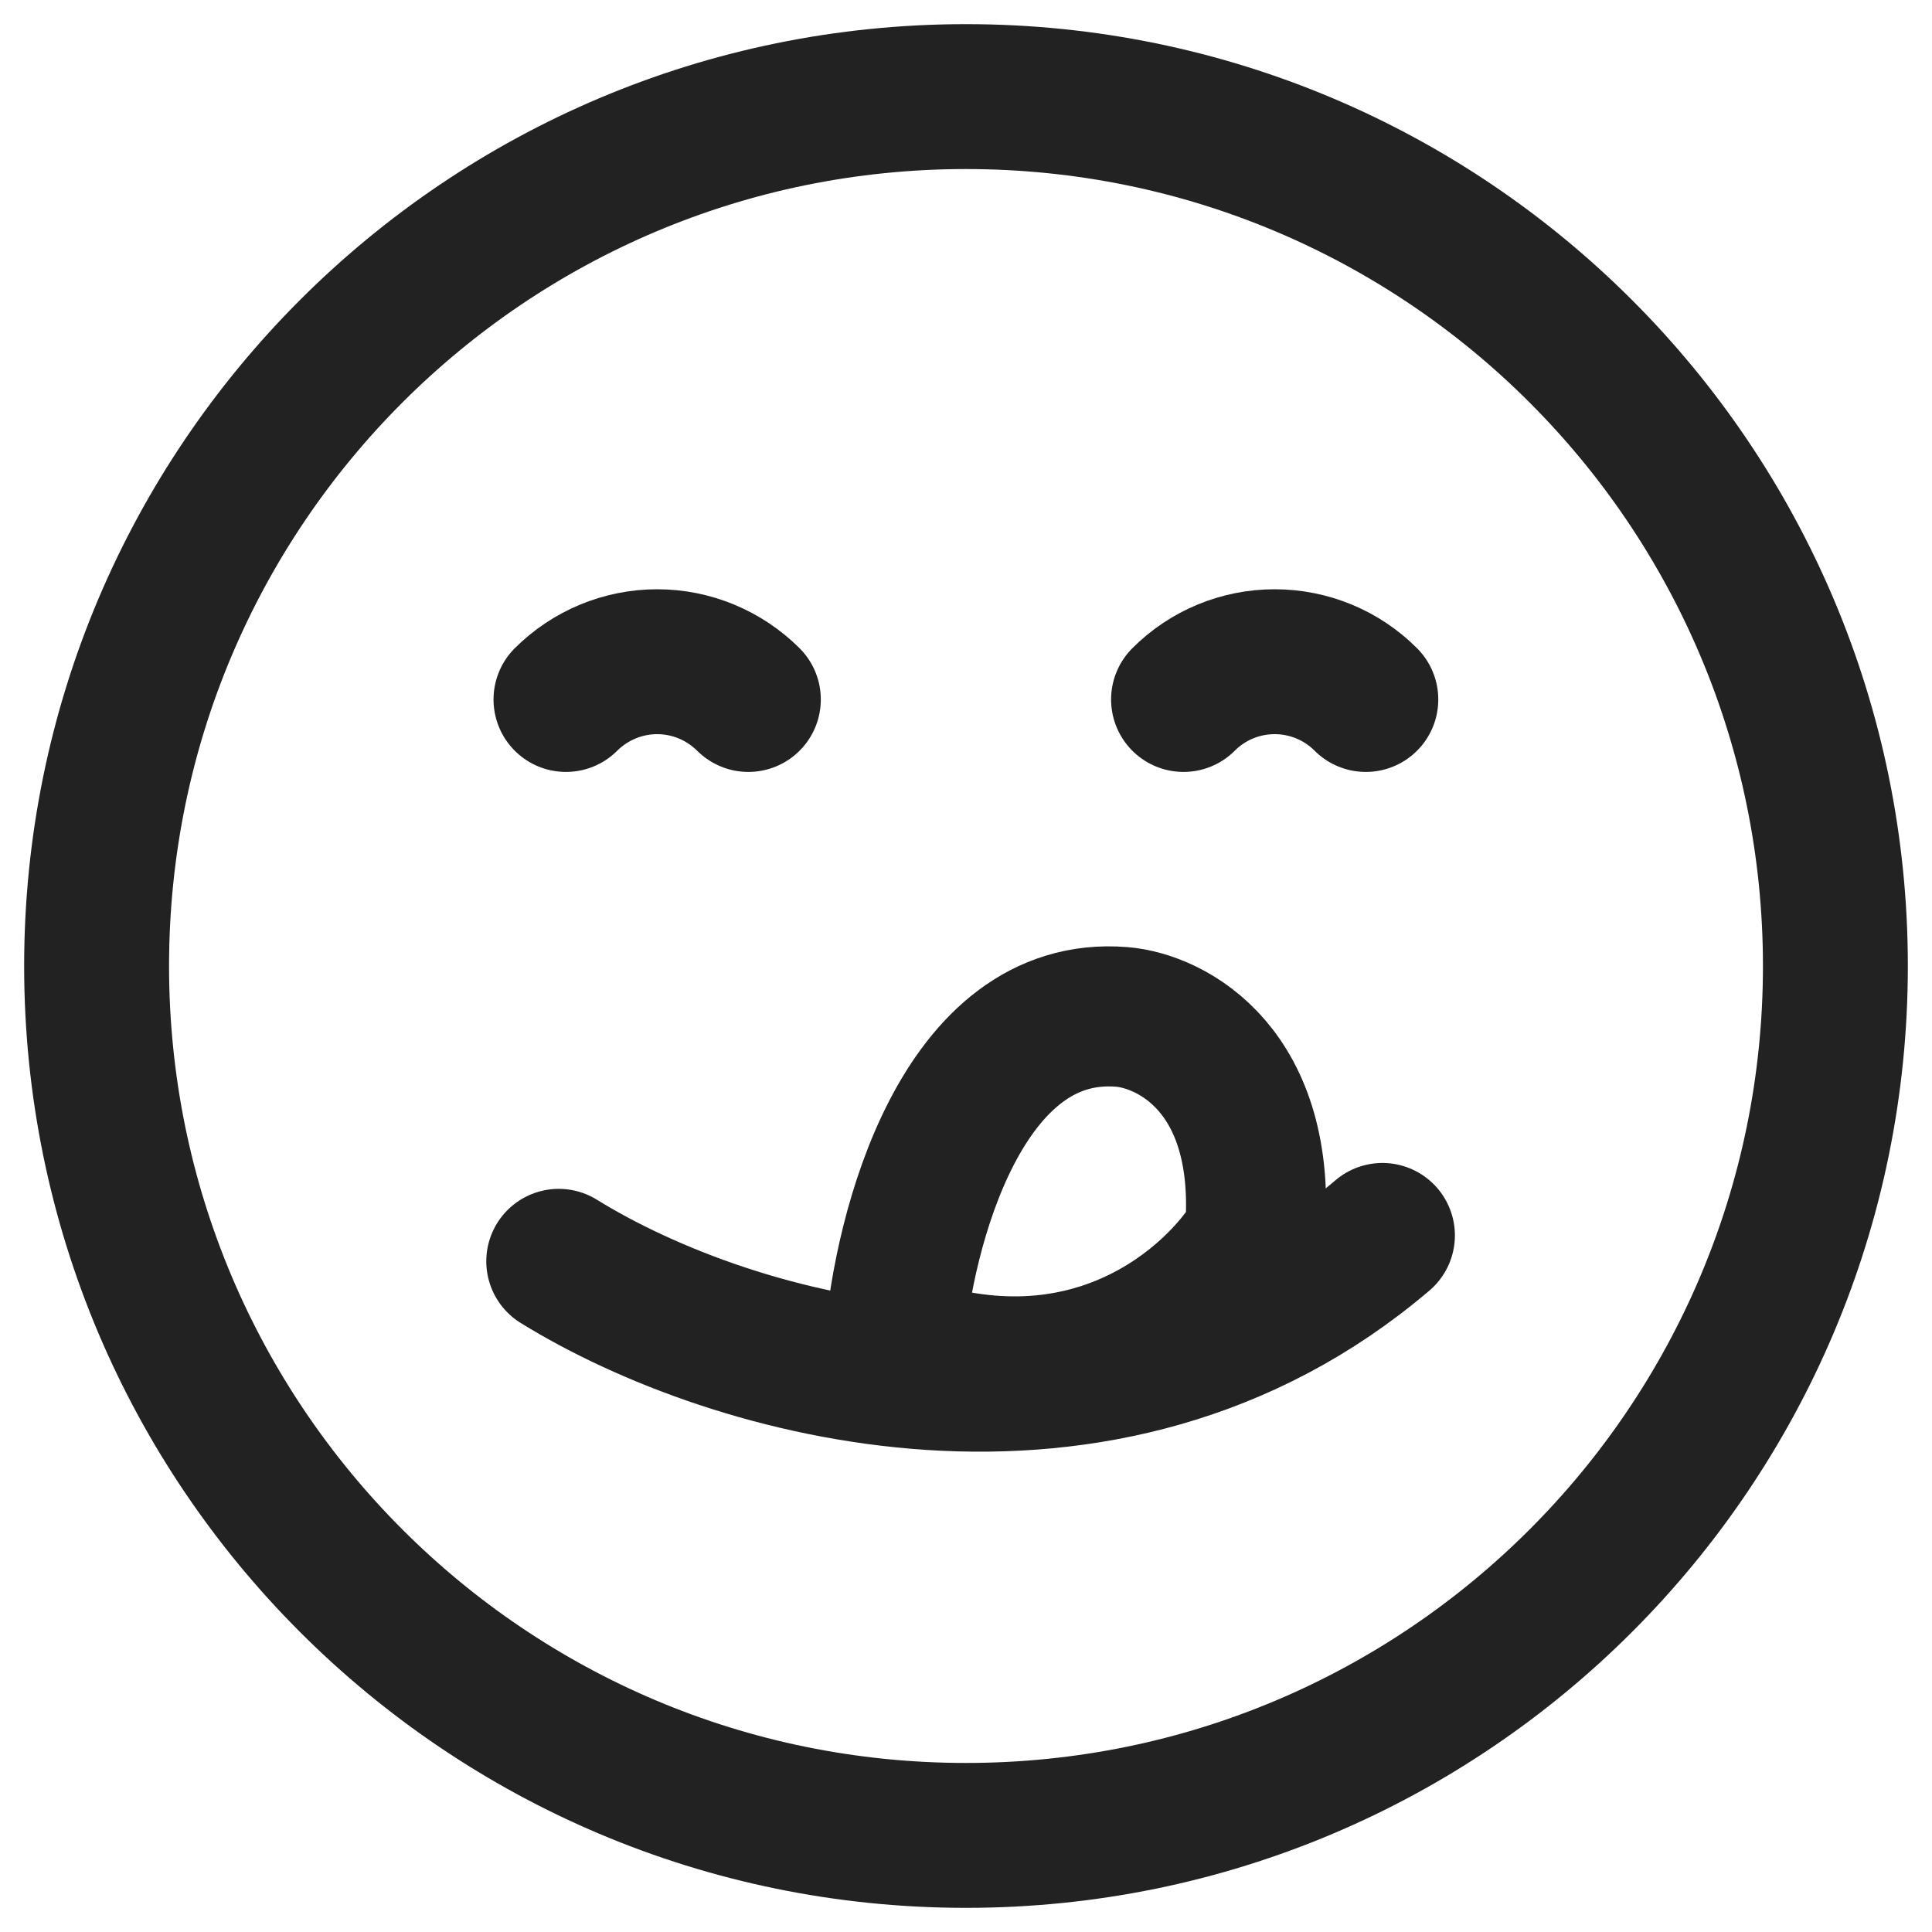 <svg width="20" height="20" viewBox="0 0 20 20" fill="none" xmlns="http://www.w3.org/2000/svg">
<path d="M10 19C14.971 19 19 14.971 19 10C19 5.029 14.971 1 10 1C5.029 1 1 5.029 1 10C1 14.971 5.029 19 10 19Z" stroke="#222222" stroke-width="1.5"/>
<path d="M7.747 7.241C7.496 6.991 7.157 6.85 6.803 6.85C6.449 6.85 6.11 6.991 5.859 7.241" stroke="#222222" stroke-width="1.5" stroke-linecap="round" stroke-linejoin="round"/>
<path d="M14.139 7.241C13.889 6.99 13.549 6.85 13.195 6.85C12.841 6.85 12.502 6.99 12.252 7.241" stroke="#222222" stroke-width="1.5" stroke-linecap="round" stroke-linejoin="round"/>
<path d="M11.612 10.527C9.958 10.394 9.354 12.728 9.258 13.912C11.279 14.648 12.588 13.466 12.99 12.784C13.128 11.079 12.129 10.569 11.612 10.527Z" stroke="#222222" stroke-width="1.45" stroke-linecap="round" stroke-linejoin="bevel"/>
<path d="M5.784 13.057C7.587 14.172 11.429 15.243 14.311 12.789" stroke="#222222" stroke-width="1.5" stroke-linecap="round" stroke-linejoin="bevel"/>
</svg>

